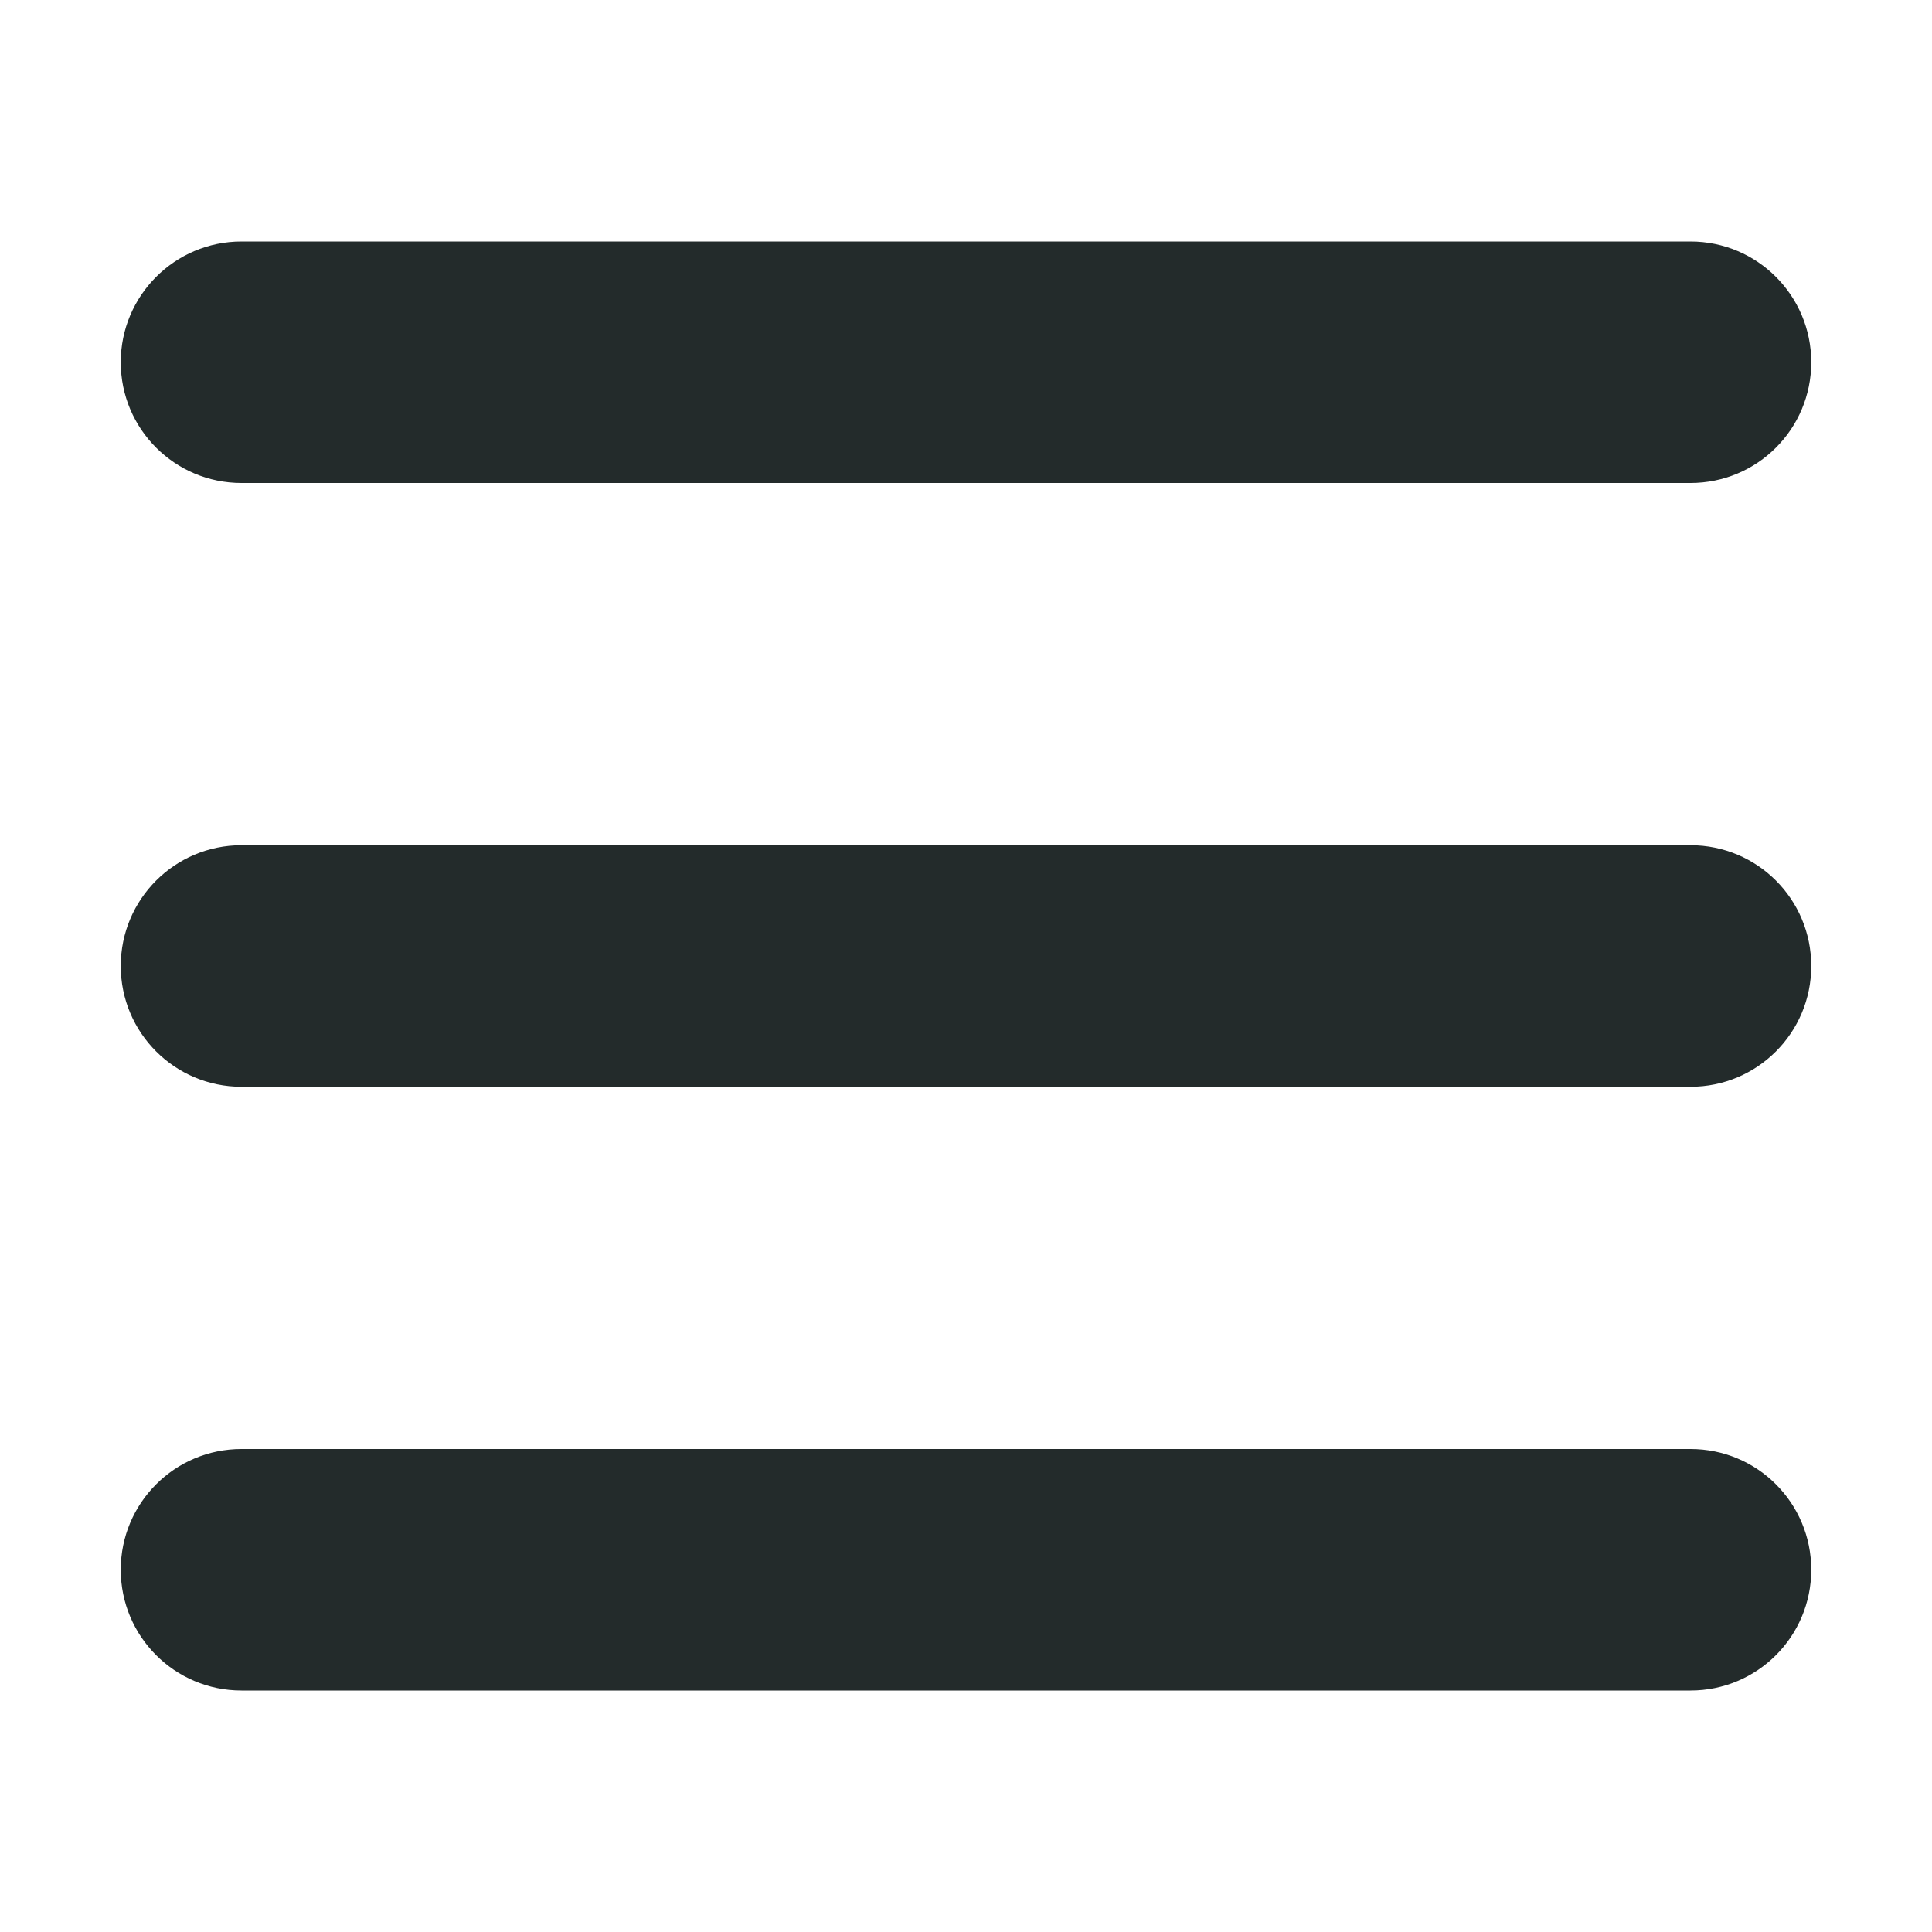 <svg width="24" height="24" viewBox="0 0 24 24" fill="none" xmlns="http://www.w3.org/2000/svg">
<path d="M1.5 4.5C1.5 3.672 2.172 3 3 3H21C21.83 3 22.5 3.672 22.5 4.5C22.5 5.33 21.83 6 21 6H3C2.172 6 1.5 5.33 1.5 4.5ZM1.5 12C1.5 11.17 2.172 10.5 3 10.5H21C21.83 10.5 22.5 11.17 22.5 12C22.5 12.83 21.83 13.5 21 13.5H3C2.172 13.5 1.5 12.83 1.5 12ZM21 21H3C2.172 21 1.5 20.33 1.5 19.5C1.5 18.67 2.172 18 3 18H21C21.83 18 22.5 18.67 22.5 19.5C22.5 20.33 21.83 21 21 21Z" fill="#232B2B"/>
</svg>

